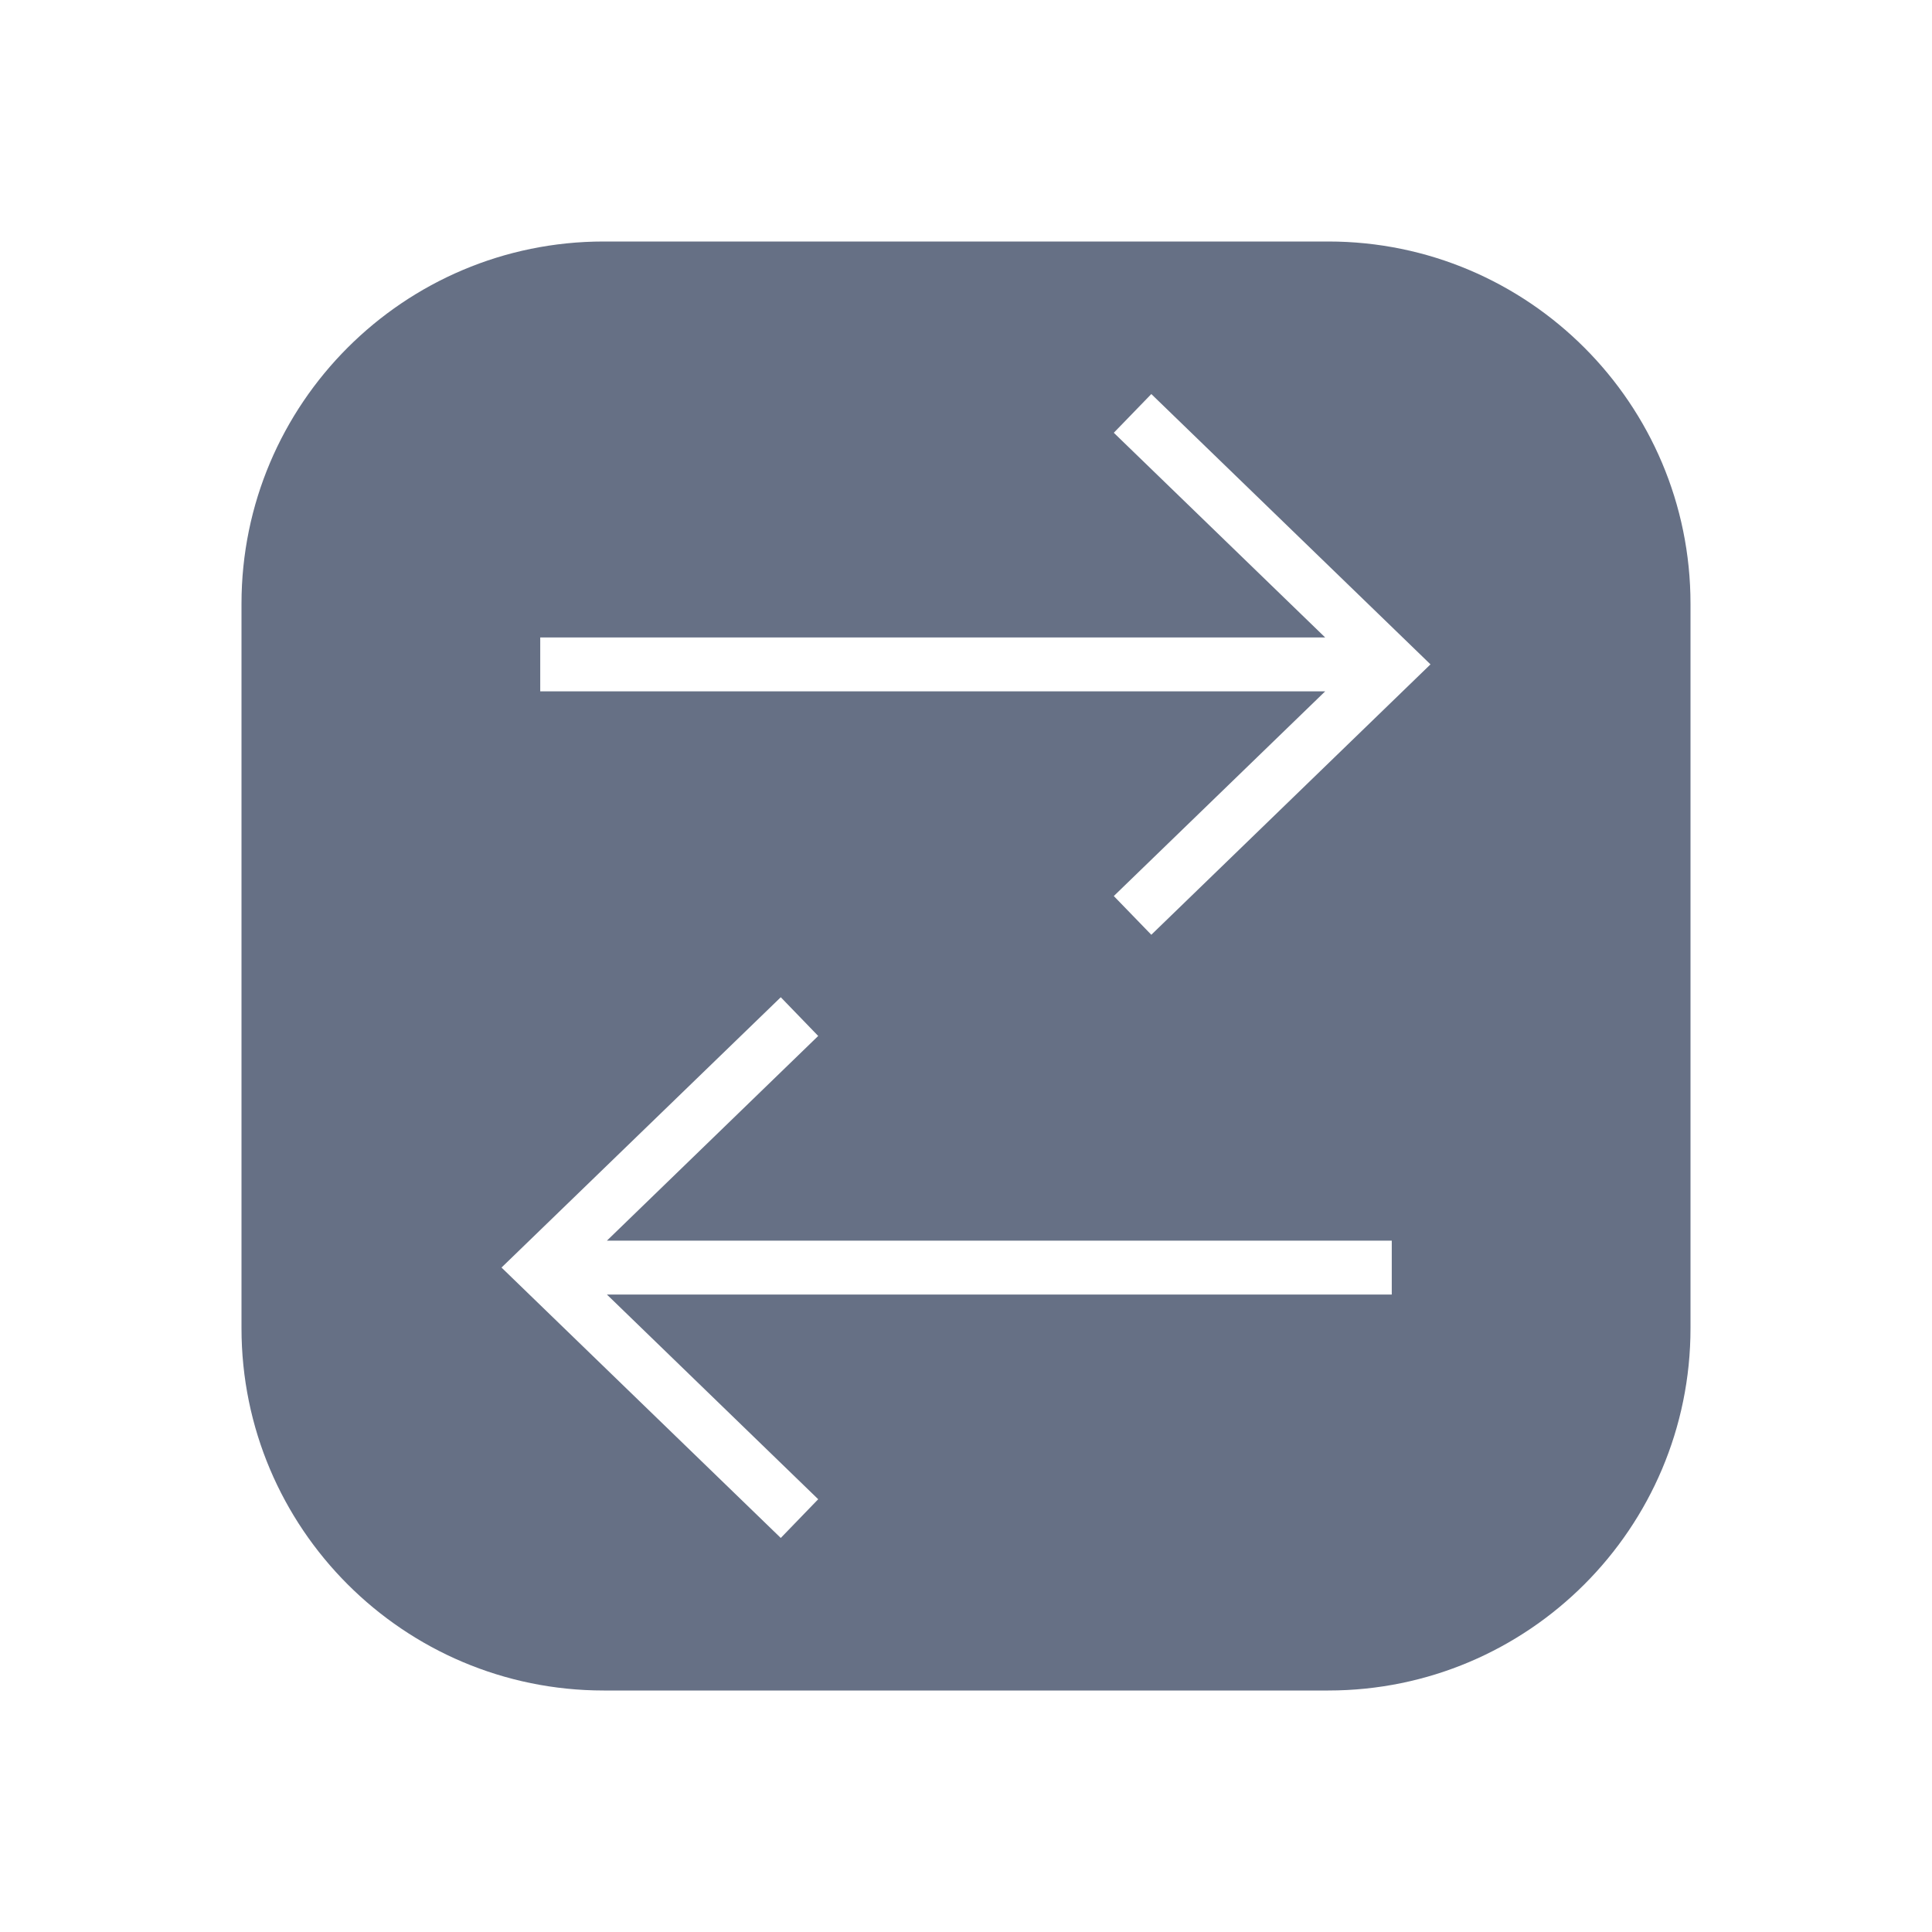 <svg width="24" height="24" viewBox="0 0 24 24" fill="none" xmlns="http://www.w3.org/2000/svg">
<path fill-rule="evenodd" clip-rule="evenodd" d="M3 16.5V7.5C3 5.016 5.016 3 7.5 3L16.5 3C18.984 3 21 5.016 21 7.5V16.5C21 18.984 18.984 21 16.5 21H7.5C5.016 21 3 18.984 3 16.5ZM7.539 16.081L10.164 18.624C10.009 18.784 9.854 18.944 9.699 19.105L6.23 15.746L9.699 12.388L10.164 12.869L7.539 15.412H17.289V16.081H7.539ZM6.711 8.588H16.462L13.836 11.131L14.302 11.612C15.458 10.492 16.614 9.373 17.77 8.253L14.302 4.895L13.836 5.376L16.462 7.919L6.711 7.919V8.588Z" fill="#667085"/>
</svg>
